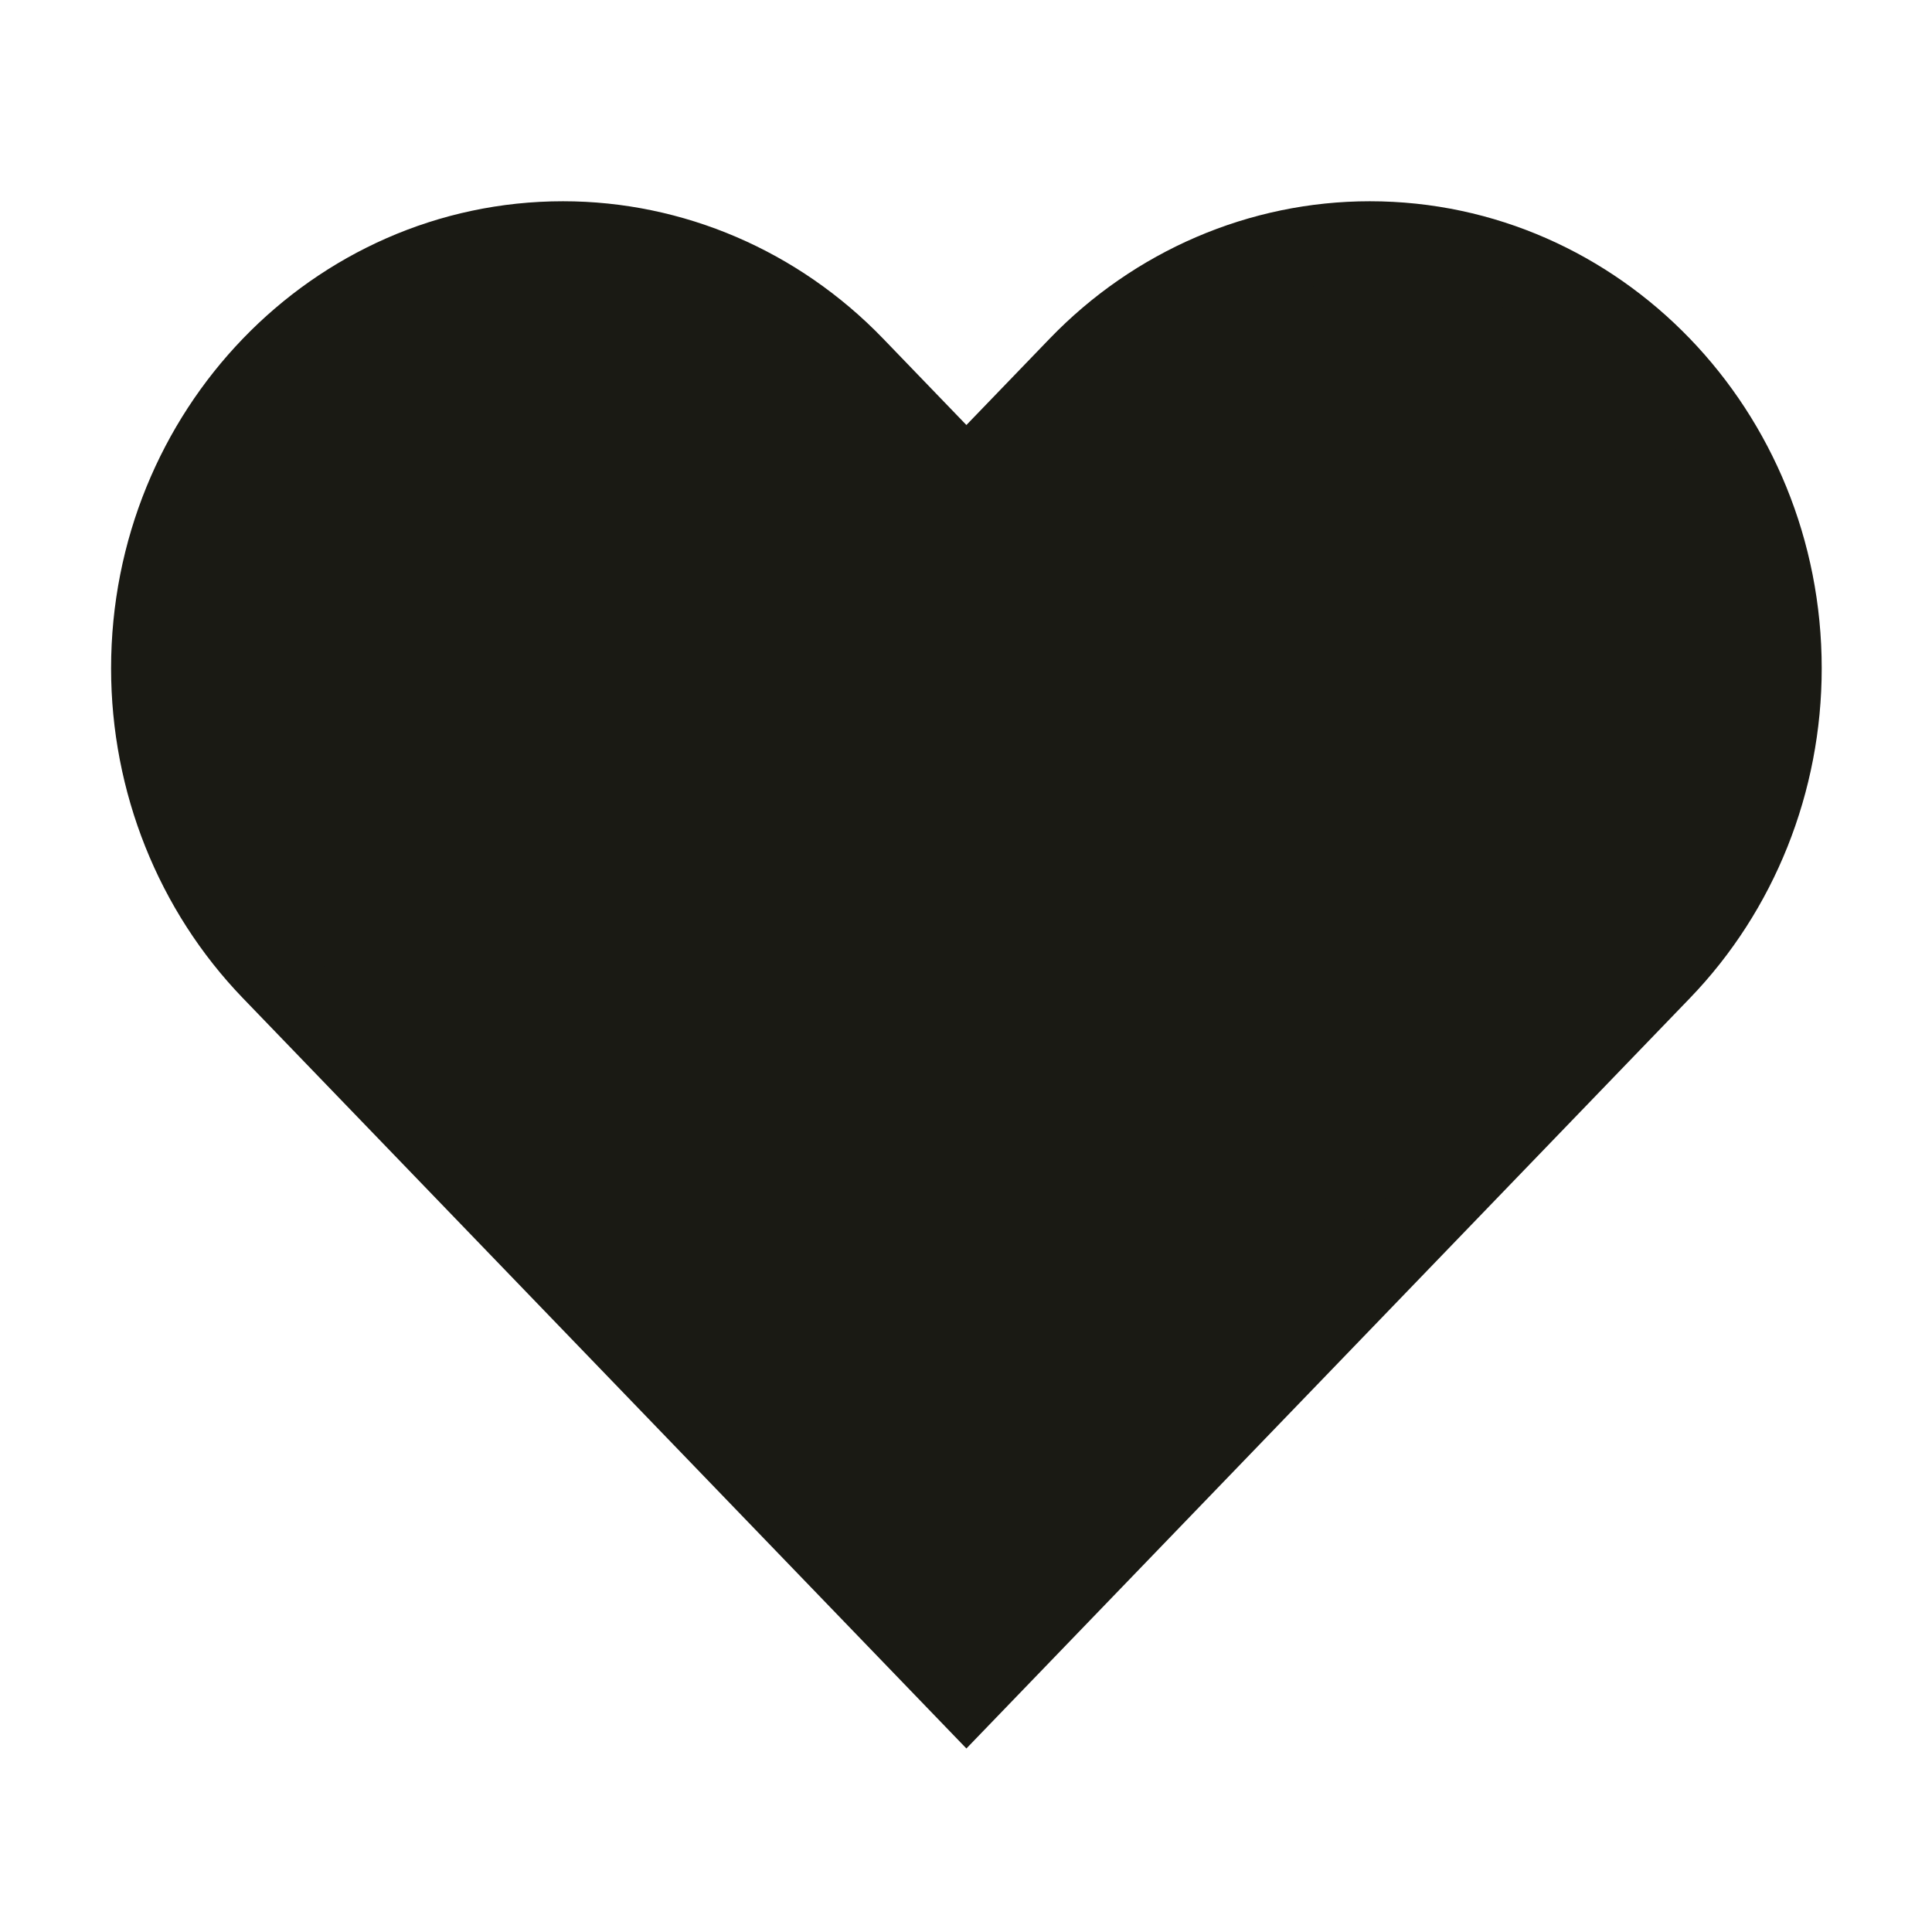 <svg width="24" height="24" viewBox="0 0 24 24" fill="none" xmlns="http://www.w3.org/2000/svg">
<g id="heart-fill">
<path id="Vector" d="M3.378 12.053L12.005 21L20.632 12.053C21.591 11.059 22.13 9.71 22.13 8.303C22.13 5.374 19.84 3 17.016 3C15.66 3 14.359 3.559 13.4 4.553L12.005 6L10.61 4.553C9.651 3.559 8.35 3 6.994 3C4.17 3 1.88 5.374 1.88 8.303C1.88 9.71 2.419 11.059 3.378 12.053Z" fill="#1A1A14" stroke="#1A1A14" stroke-linecap="round"/>
</g>
</svg>
